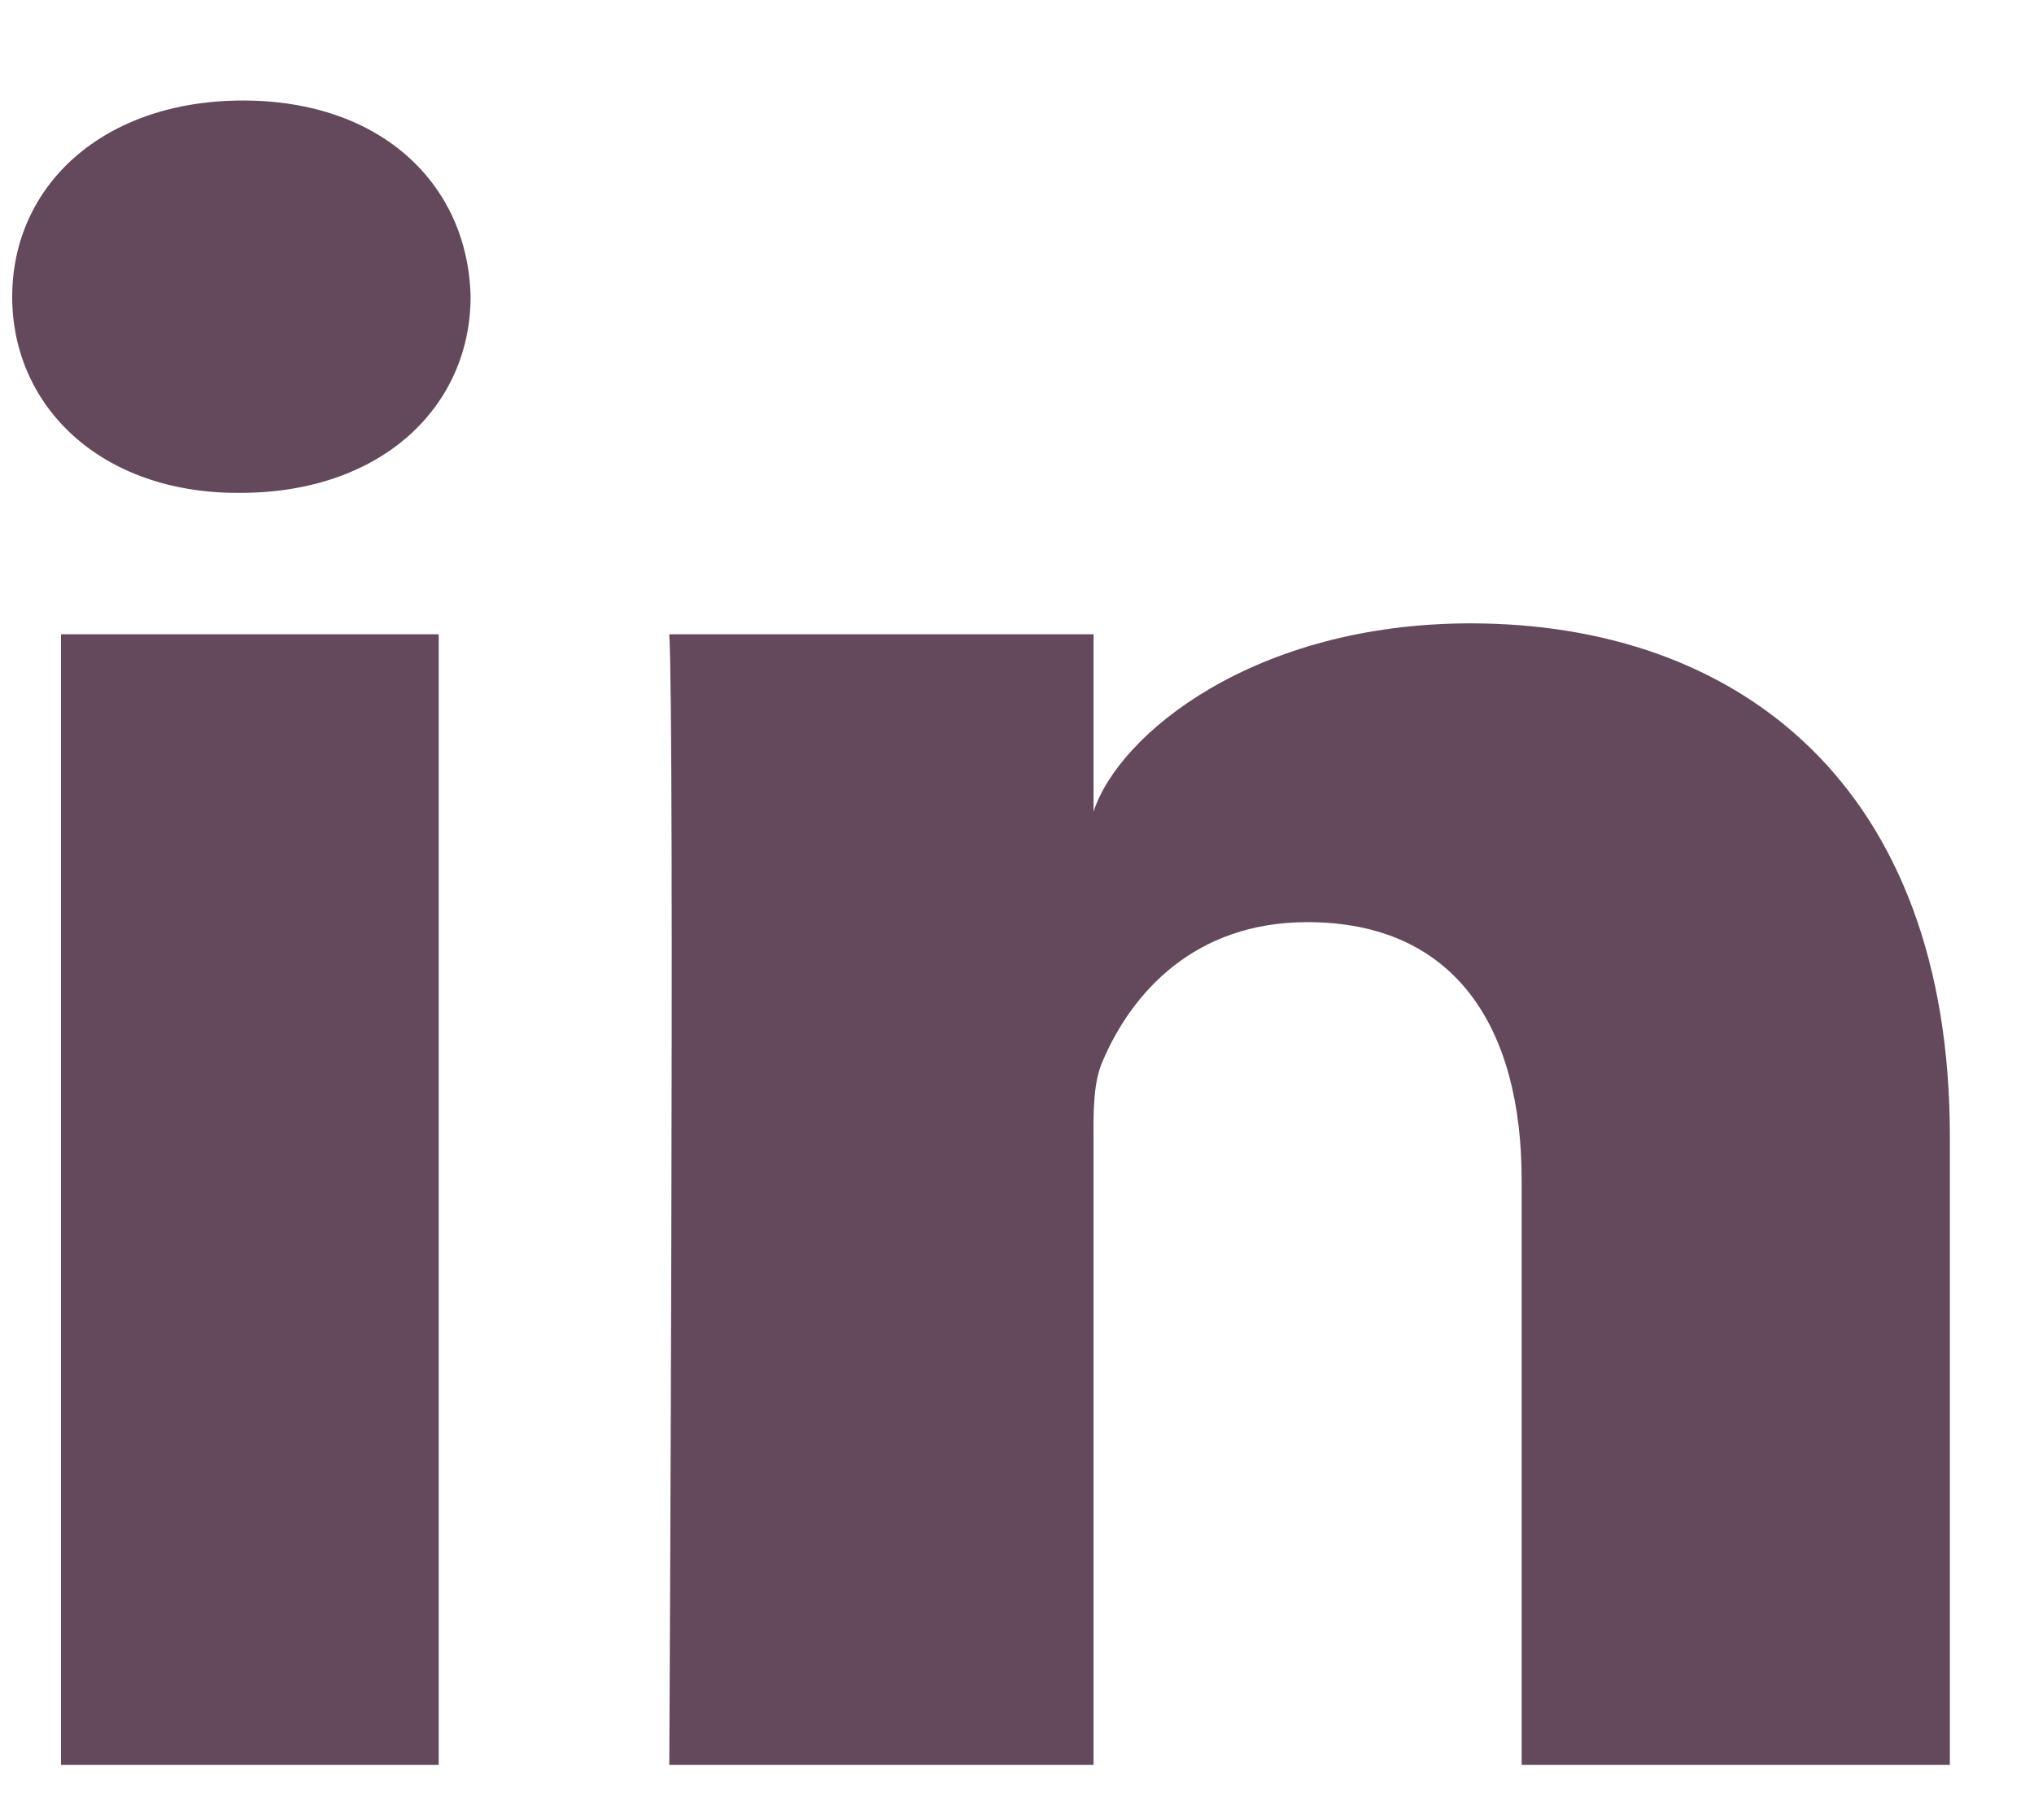 <svg width="19" height="17" viewBox="0 0 19 17" fill="none" xmlns="http://www.w3.org/2000/svg">
<path fill-rule="evenodd" clip-rule="evenodd" d="M2.244 4.604H2.219C0.942 4.604 0.114 3.797 0.114 2.773C0.114 1.73 0.966 0.939 2.269 0.939C3.57 0.939 4.371 1.728 4.396 2.77C4.396 3.794 3.57 4.604 2.244 4.604ZM18.214 16.486H14.214V11.021C14.214 9.59 13.588 8.614 12.212 8.614C11.159 8.614 10.574 9.273 10.302 9.908C10.212 10.109 10.213 10.379 10.215 10.657L10.215 10.771V16.486H6.252C6.252 16.486 6.303 6.805 6.252 5.925H10.215V7.582C10.45 6.858 11.716 5.823 13.737 5.823C16.244 5.823 18.214 7.343 18.214 10.614V16.486ZM4.098 5.925H0.57V16.486H4.098V5.925Z" fill="#64495C"/>
</svg>
